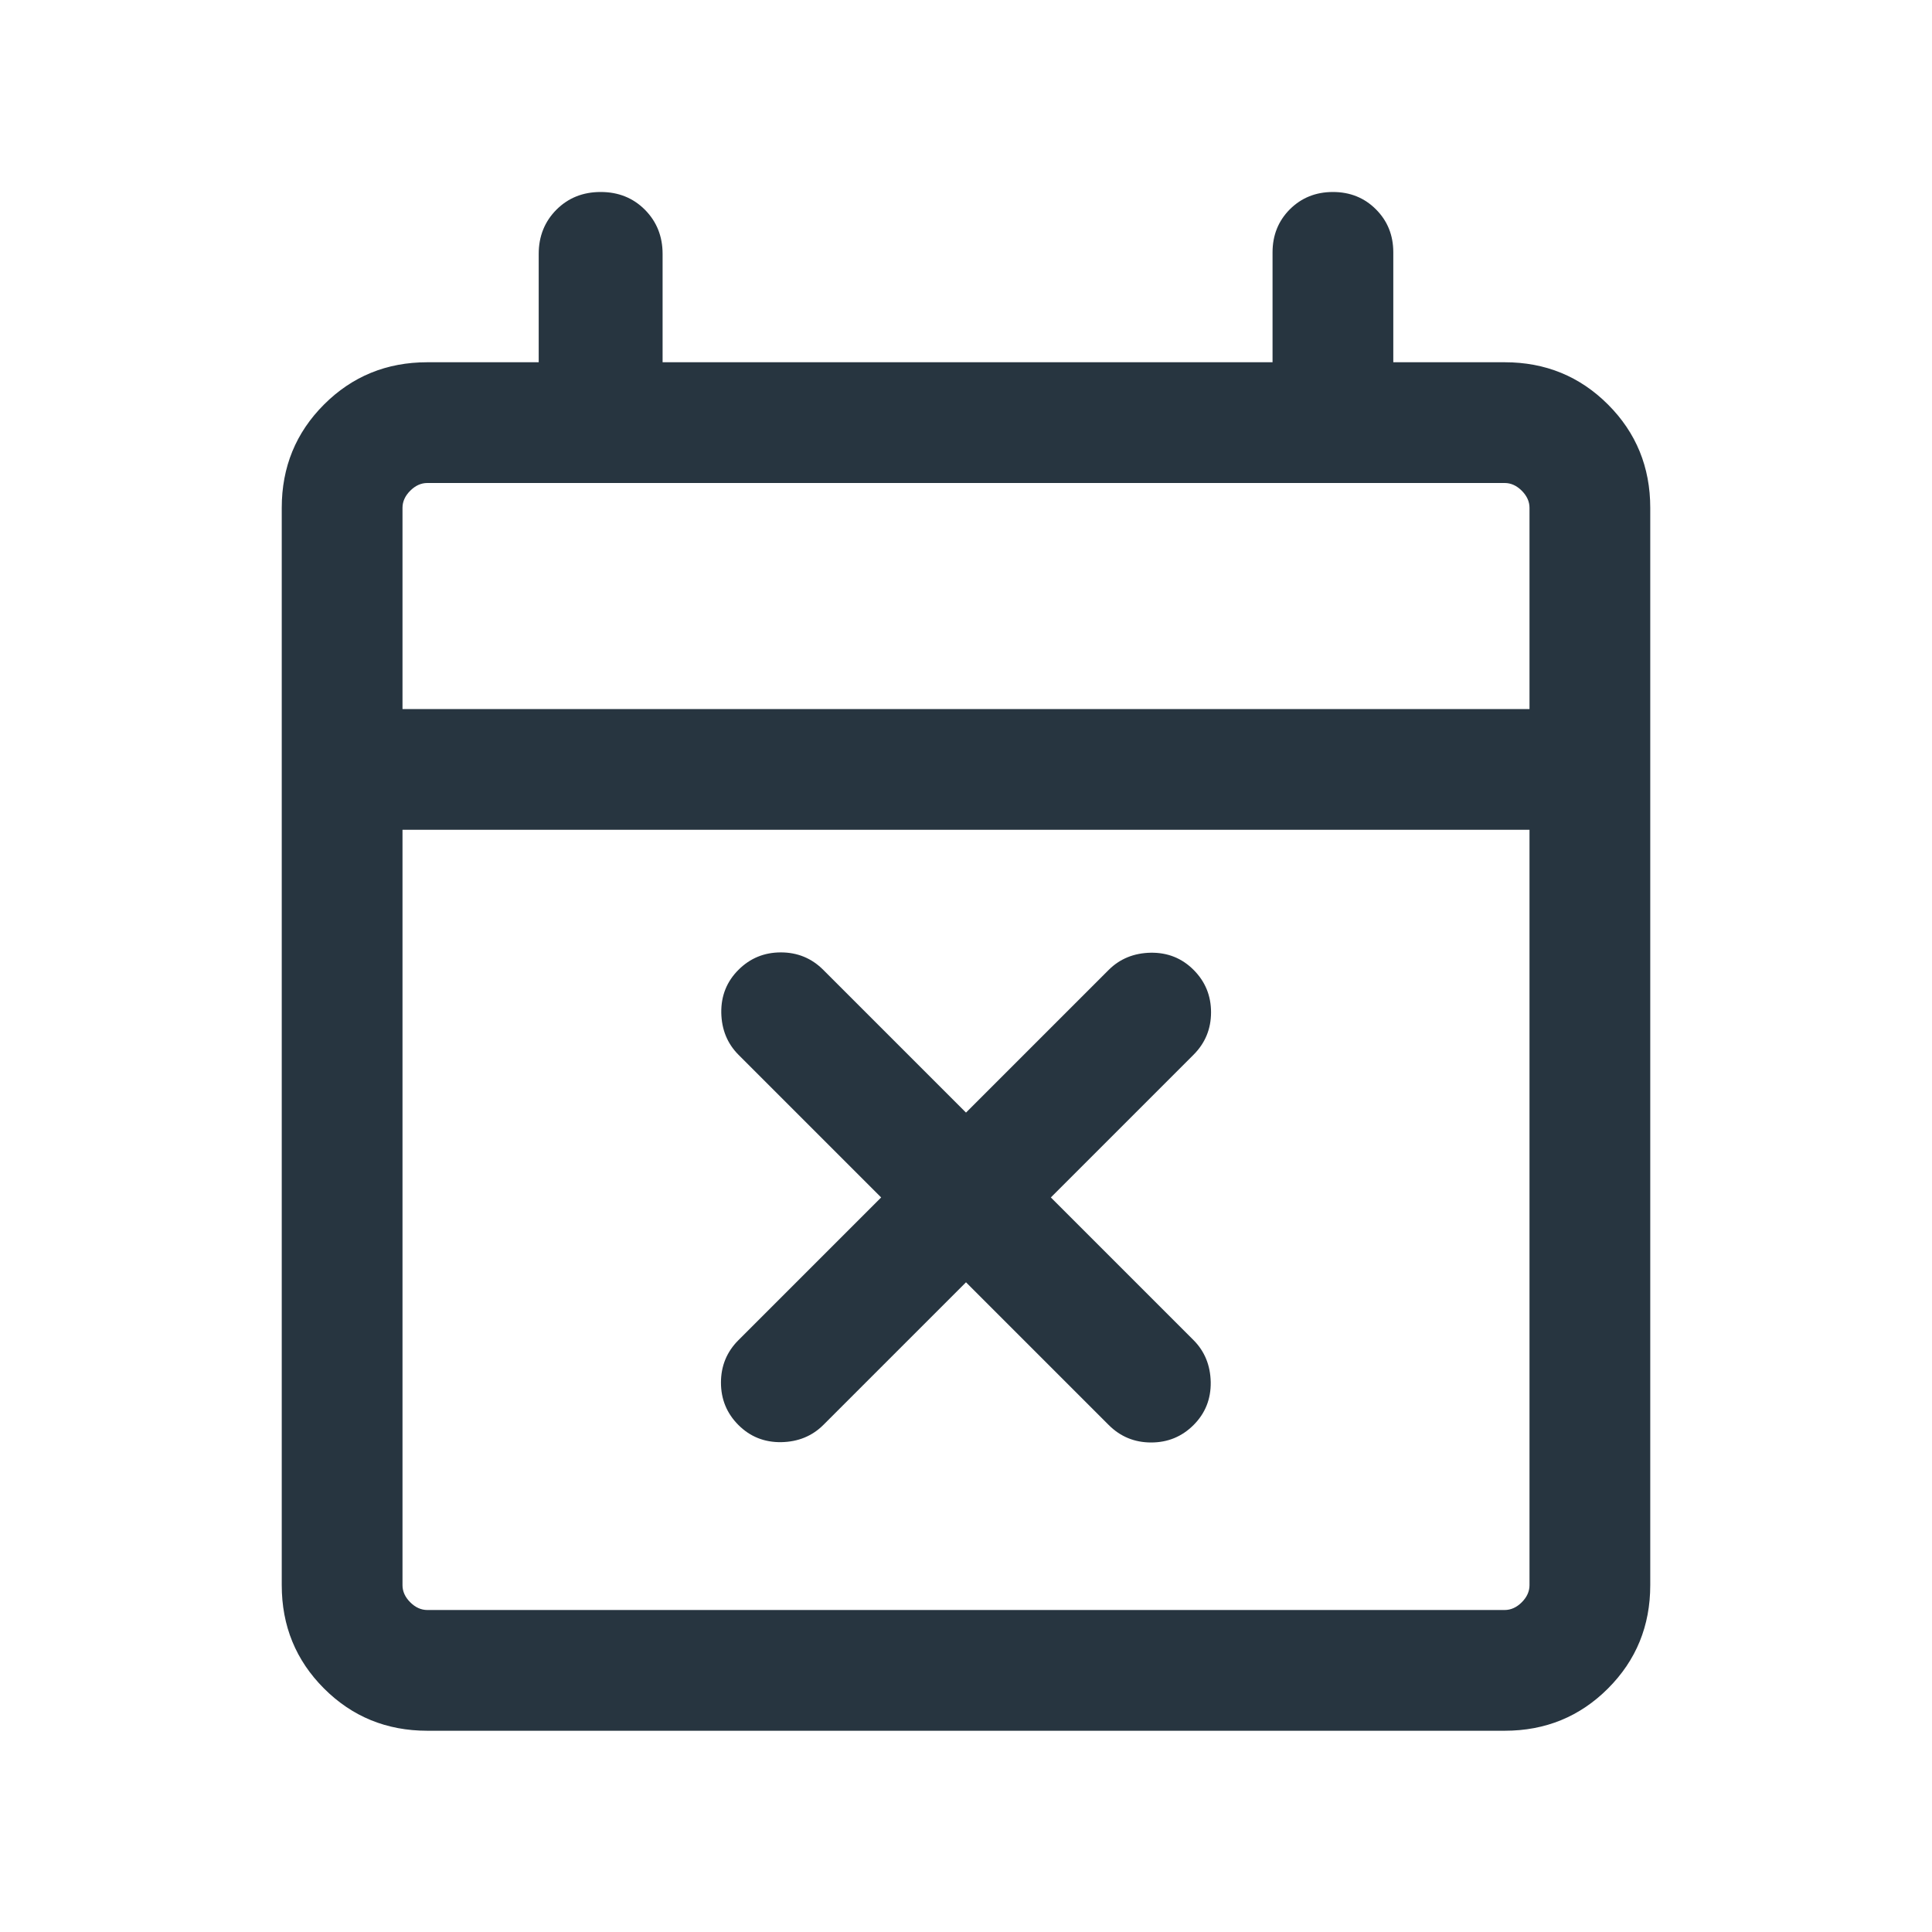 <svg width="24" height="24" viewBox="0 0 24 24" fill="none" xmlns="http://www.w3.org/2000/svg">
<path d="M12 15.929L10.227 17.702C10.088 17.84 9.914 17.911 9.705 17.915C9.495 17.918 9.318 17.847 9.173 17.702C9.028 17.557 8.956 17.381 8.956 17.175C8.956 16.969 9.028 16.793 9.173 16.648L10.946 14.875L9.173 13.102C9.035 12.963 8.964 12.789 8.96 12.58C8.957 12.37 9.028 12.193 9.173 12.048C9.318 11.903 9.494 11.831 9.7 11.831C9.906 11.831 10.082 11.903 10.227 12.048L12 13.821L13.773 12.048C13.912 11.91 14.086 11.839 14.295 11.835C14.505 11.832 14.682 11.903 14.827 12.048C14.972 12.193 15.044 12.369 15.044 12.575C15.044 12.781 14.972 12.957 14.827 13.102L13.054 14.875L14.827 16.648C14.965 16.787 15.036 16.961 15.04 17.17C15.043 17.38 14.972 17.557 14.827 17.702C14.682 17.847 14.506 17.919 14.3 17.919C14.094 17.919 13.918 17.847 13.773 17.702L12 15.929ZM5.308 21.5C4.803 21.5 4.375 21.325 4.025 20.975C3.675 20.625 3.5 20.197 3.5 19.692V6.308C3.5 5.803 3.675 5.375 4.025 5.025C4.375 4.675 4.803 4.5 5.308 4.5H6.692V3.154C6.692 2.935 6.766 2.752 6.912 2.605C7.059 2.458 7.242 2.385 7.462 2.385C7.681 2.385 7.864 2.458 8.011 2.605C8.157 2.752 8.231 2.935 8.231 3.154V4.5H15.808V3.135C15.808 2.922 15.88 2.744 16.023 2.6C16.167 2.457 16.345 2.385 16.558 2.385C16.771 2.385 16.949 2.457 17.092 2.6C17.236 2.744 17.308 2.922 17.308 3.135V4.5H18.692C19.197 4.5 19.625 4.675 19.975 5.025C20.325 5.375 20.5 5.803 20.5 6.308V19.692C20.5 20.197 20.325 20.625 19.975 20.975C19.625 21.325 19.197 21.5 18.692 21.5H5.308ZM5.308 20H18.692C18.769 20 18.84 19.968 18.904 19.904C18.968 19.84 19 19.769 19 19.692V10.308H5V19.692C5 19.769 5.032 19.84 5.096 19.904C5.16 19.968 5.231 20 5.308 20ZM5 8.808H19V6.308C19 6.231 18.968 6.16 18.904 6.096C18.84 6.032 18.769 6 18.692 6H5.308C5.231 6 5.16 6.032 5.096 6.096C5.032 6.16 5 6.231 5 6.308V8.808Z" fill="#273540"/>
</svg>
